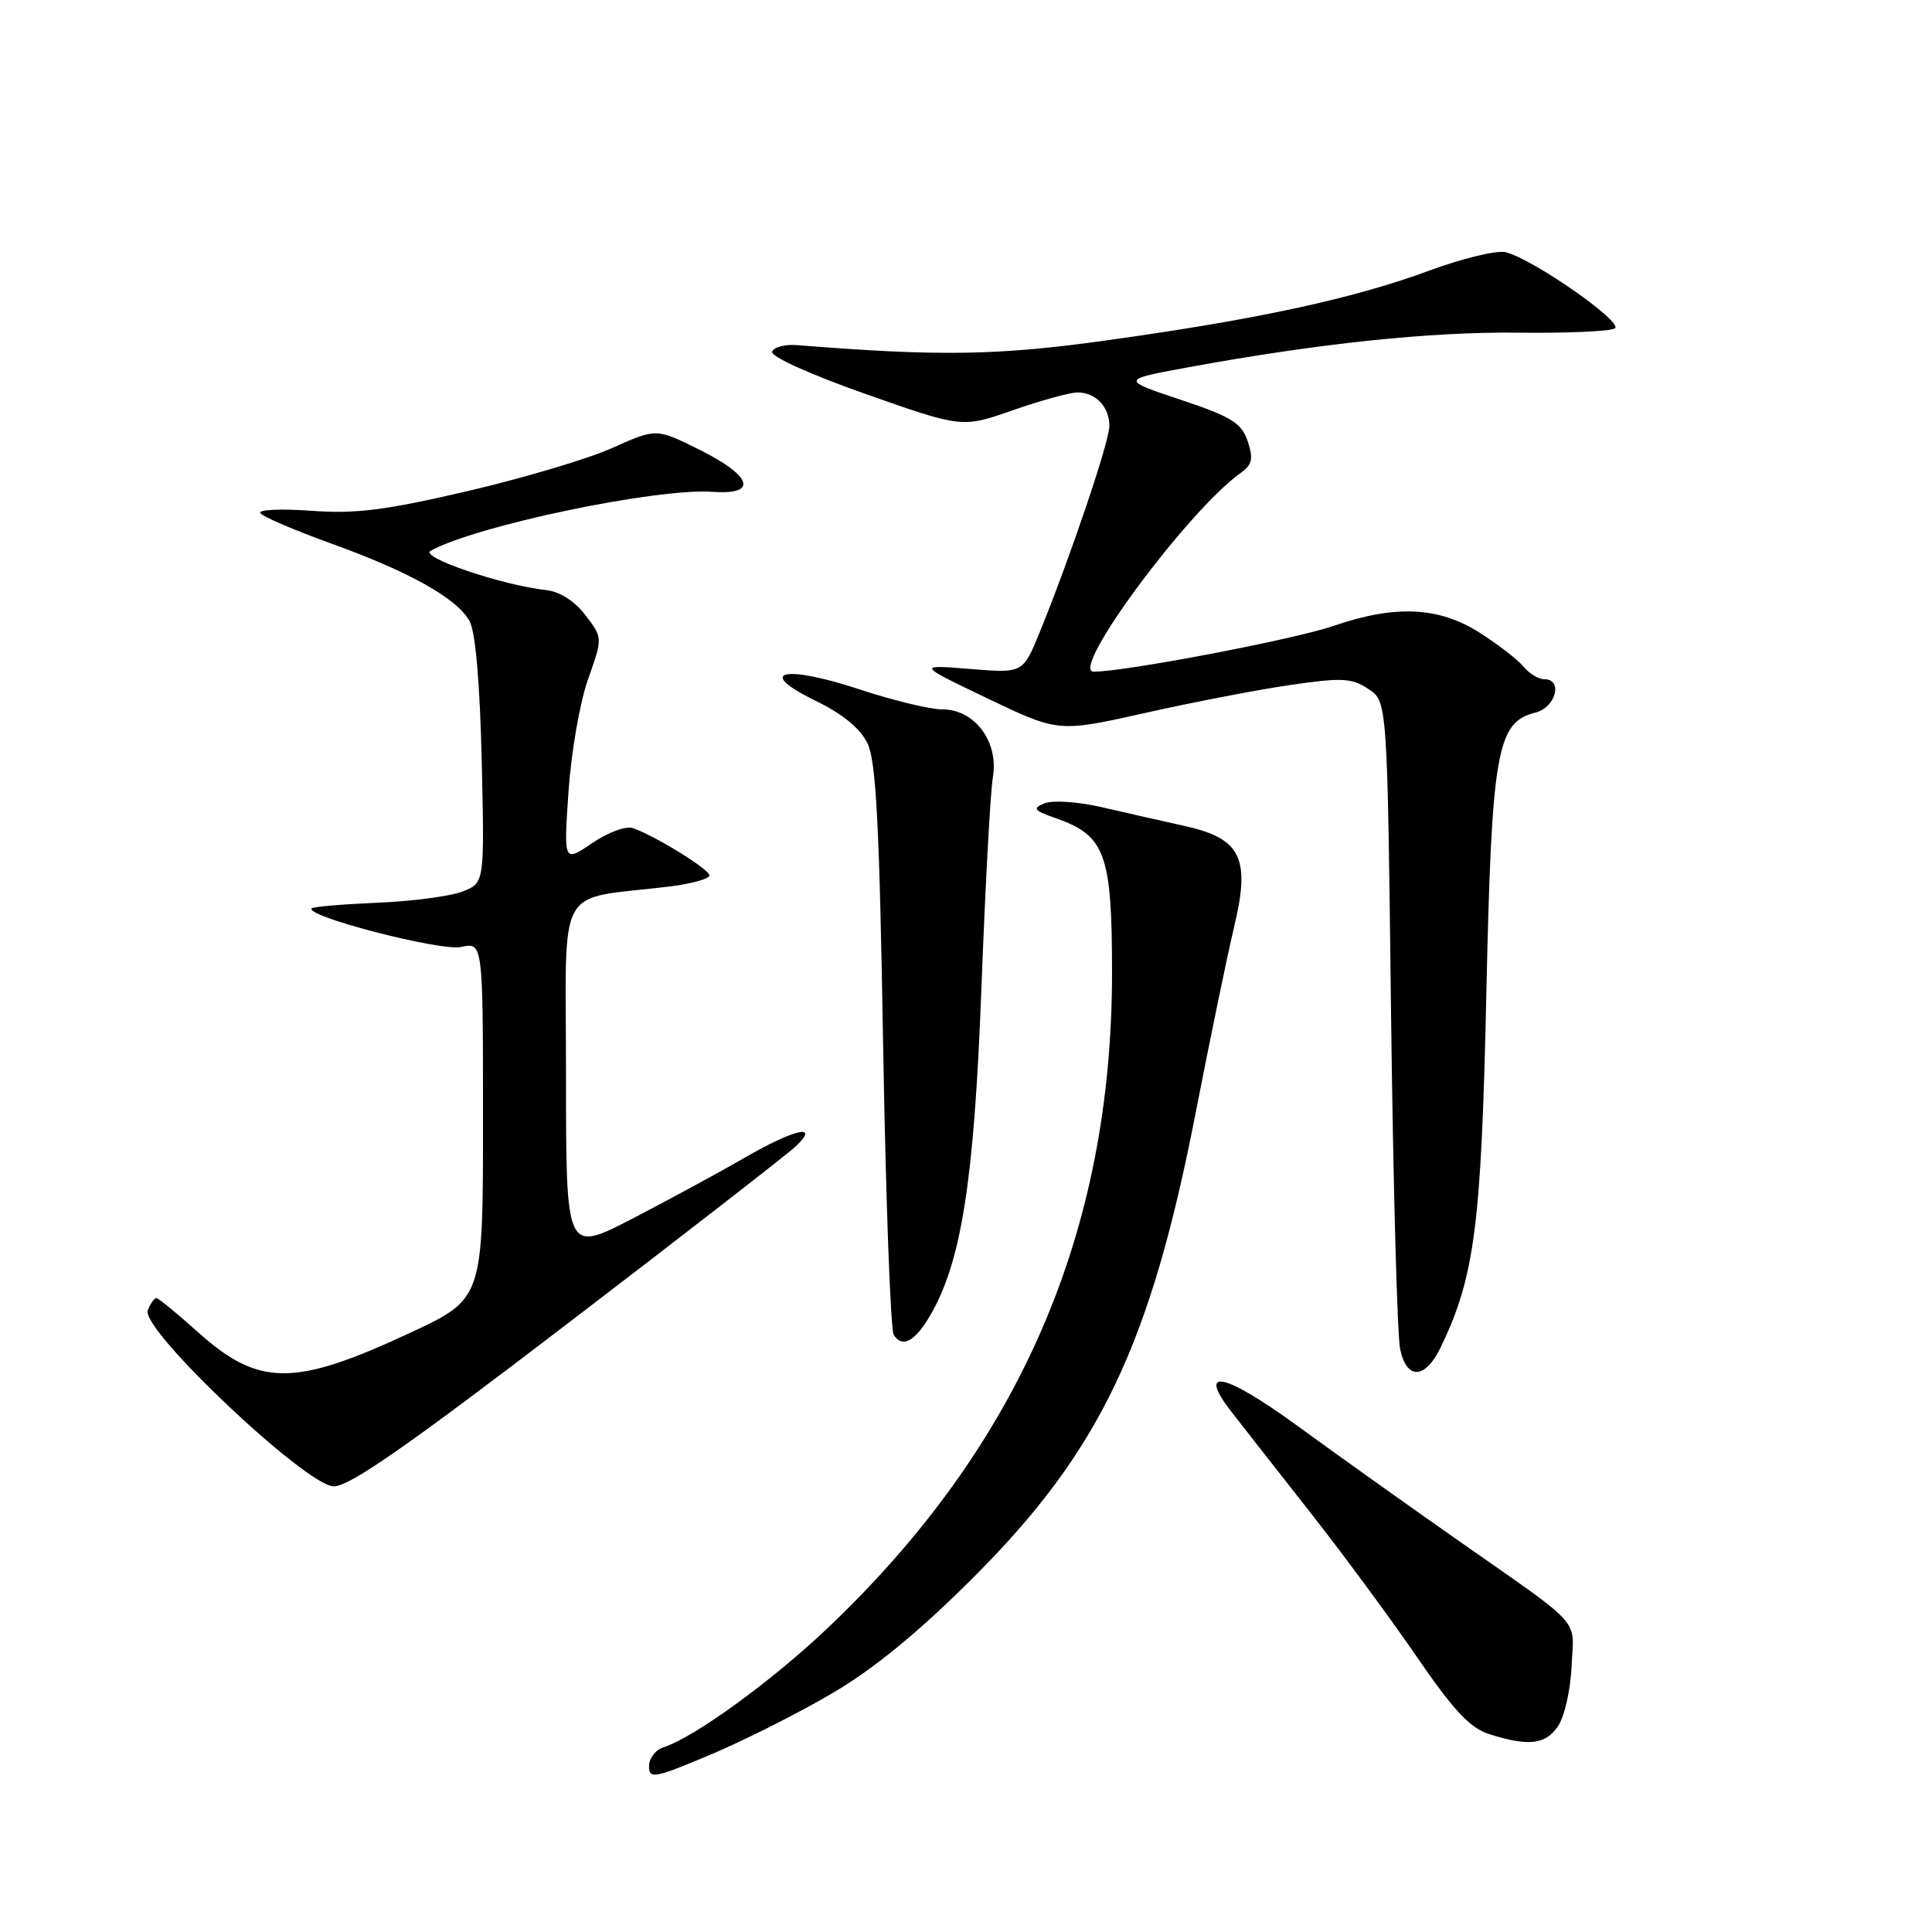<?xml version="1.0" encoding="UTF-8" standalone="no"?>
<!DOCTYPE svg PUBLIC "-//W3C//DTD SVG 1.1//EN" "http://www.w3.org/Graphics/SVG/1.1/DTD/svg11.dtd" >
<svg xmlns="http://www.w3.org/2000/svg" xmlns:xlink="http://www.w3.org/1999/xlink" version="1.1" viewBox="0 0 256 256">
 <g >
 <path fill="currentColor"
d=" M 110.49 224.24 C 115.92 221.03 121.89 216.11 129.00 209.00 C 145.73 192.27 152.45 178.22 158.46 147.31 C 160.37 137.51 162.65 126.49 163.53 122.81 C 165.72 113.66 164.45 111.09 156.87 109.42 C 153.92 108.77 148.99 107.65 145.92 106.94 C 142.82 106.23 139.48 106.01 138.42 106.44 C 136.76 107.12 136.96 107.39 139.94 108.43 C 146.44 110.71 147.34 113.15 147.35 128.71 C 147.39 163.28 135.09 191.63 109.57 215.82 C 102.17 222.83 91.94 230.25 87.90 231.53 C 86.86 231.86 86.00 232.99 86.00 234.03 C 86.00 235.77 86.70 235.64 94.24 232.46 C 98.78 230.54 106.09 226.85 110.49 224.24 Z  M 206.48 228.67 C 207.32 227.39 208.12 223.81 208.25 220.71 C 208.54 214.26 210.00 215.87 193.00 203.97 C 186.68 199.54 177.23 192.81 172.01 189.00 C 162.15 181.82 158.47 181.07 163.27 187.20 C 164.68 189.02 169.38 195.00 173.70 200.51 C 178.02 206.01 184.36 214.61 187.79 219.62 C 192.56 226.58 194.79 228.96 197.26 229.76 C 202.54 231.45 204.84 231.18 206.48 228.67 Z  M 75.22 175.37 C 90.77 163.48 104.39 152.90 105.47 151.87 C 108.72 148.79 105.23 149.60 98.50 153.50 C 95.20 155.41 88.56 159.01 83.75 161.50 C 75.00 166.02 75.00 166.02 75.00 142.62 C 75.00 116.37 73.37 119.35 88.75 117.46 C 91.64 117.10 94.00 116.45 94.00 116.00 C 94.00 115.19 86.95 110.83 83.87 109.73 C 82.95 109.41 80.58 110.28 78.46 111.72 C 74.69 114.28 74.69 114.28 75.33 104.89 C 75.68 99.73 76.84 93.03 77.92 90.00 C 79.87 84.50 79.87 84.50 77.56 81.50 C 76.14 79.64 74.16 78.38 72.38 78.19 C 66.56 77.56 55.56 73.83 57.05 72.99 C 63.03 69.66 87.03 64.63 94.44 65.17 C 100.46 65.60 99.69 63.09 92.74 59.62 C 86.97 56.74 86.97 56.74 81.17 59.34 C 77.98 60.78 69.32 63.36 61.93 65.08 C 51.03 67.62 47.13 68.11 41.24 67.68 C 37.24 67.39 34.21 67.53 34.49 67.98 C 34.77 68.44 38.94 70.23 43.75 71.97 C 54.22 75.74 60.52 79.26 62.21 82.28 C 63.00 83.70 63.58 90.33 63.83 100.74 C 64.20 116.97 64.20 116.97 61.35 118.11 C 59.78 118.74 54.72 119.42 50.10 119.61 C 45.48 119.81 41.52 120.14 41.31 120.36 C 40.29 121.38 58.41 126.07 61.09 125.48 C 64.00 124.84 64.00 124.84 64.00 148.48 C 64.00 172.12 64.00 172.12 54.25 176.65 C 38.93 183.78 34.28 183.75 26.18 176.47 C 23.44 174.01 20.98 172.00 20.71 172.00 C 20.44 172.00 19.93 172.74 19.58 173.64 C 18.62 176.14 40.55 196.88 44.22 196.95 C 46.27 196.99 53.97 191.63 75.22 175.37 Z  M 190.92 178.49 C 195.40 169.16 196.28 162.38 196.94 132.00 C 197.65 99.53 198.31 95.71 203.43 94.43 C 206.15 93.75 207.15 90.00 204.62 90.00 C 203.86 90.00 202.63 89.25 201.87 88.33 C 201.12 87.41 198.50 85.39 196.05 83.83 C 190.64 80.39 184.87 80.12 176.69 82.94 C 171.48 84.73 149.10 89.00 144.92 89.00 C 141.61 89.00 157.40 67.65 164.39 62.67 C 165.93 61.57 166.10 60.81 165.33 58.48 C 164.51 56.04 163.23 55.24 156.44 52.97 C 148.50 50.31 148.50 50.31 157.50 48.66 C 174.65 45.51 189.55 43.94 201.16 44.08 C 207.58 44.16 213.34 43.91 213.97 43.52 C 215.21 42.75 203.15 34.33 199.52 33.42 C 198.37 33.13 193.82 34.22 189.41 35.85 C 179.34 39.56 166.83 42.28 147.00 45.05 C 132.23 47.12 124.62 47.25 105.60 45.73 C 104.00 45.60 102.52 46.00 102.31 46.60 C 102.09 47.24 107.37 49.62 114.71 52.21 C 127.49 56.71 127.49 56.71 134.23 54.35 C 137.93 53.06 141.78 52.00 142.78 52.00 C 145.19 52.00 147.00 53.91 147.00 56.45 C 147.00 58.51 141.80 73.88 137.73 83.86 C 135.54 89.21 135.54 89.21 128.52 88.64 C 121.50 88.07 121.50 88.07 130.88 92.56 C 140.25 97.04 140.25 97.04 151.74 94.47 C 158.05 93.05 166.72 91.38 171.00 90.76 C 177.80 89.77 179.10 89.83 181.30 91.28 C 183.83 92.93 183.83 92.93 184.32 134.22 C 184.60 156.92 185.14 176.99 185.53 178.80 C 186.41 182.90 188.87 182.76 190.92 178.49 Z  M 123.24 174.33 C 127.39 167.22 129.08 156.48 130.04 131.00 C 130.55 117.53 131.23 104.92 131.56 102.99 C 132.36 98.30 129.17 94.00 124.89 94.00 C 123.26 94.00 118.36 92.82 114.00 91.38 C 103.82 88.01 100.02 88.93 108.00 92.82 C 111.66 94.60 113.98 96.50 114.95 98.50 C 116.09 100.87 116.53 109.27 117.02 138.56 C 117.37 158.95 118.00 176.18 118.42 176.87 C 119.53 178.66 121.23 177.77 123.24 174.33 Z "/>
</g>
</svg>